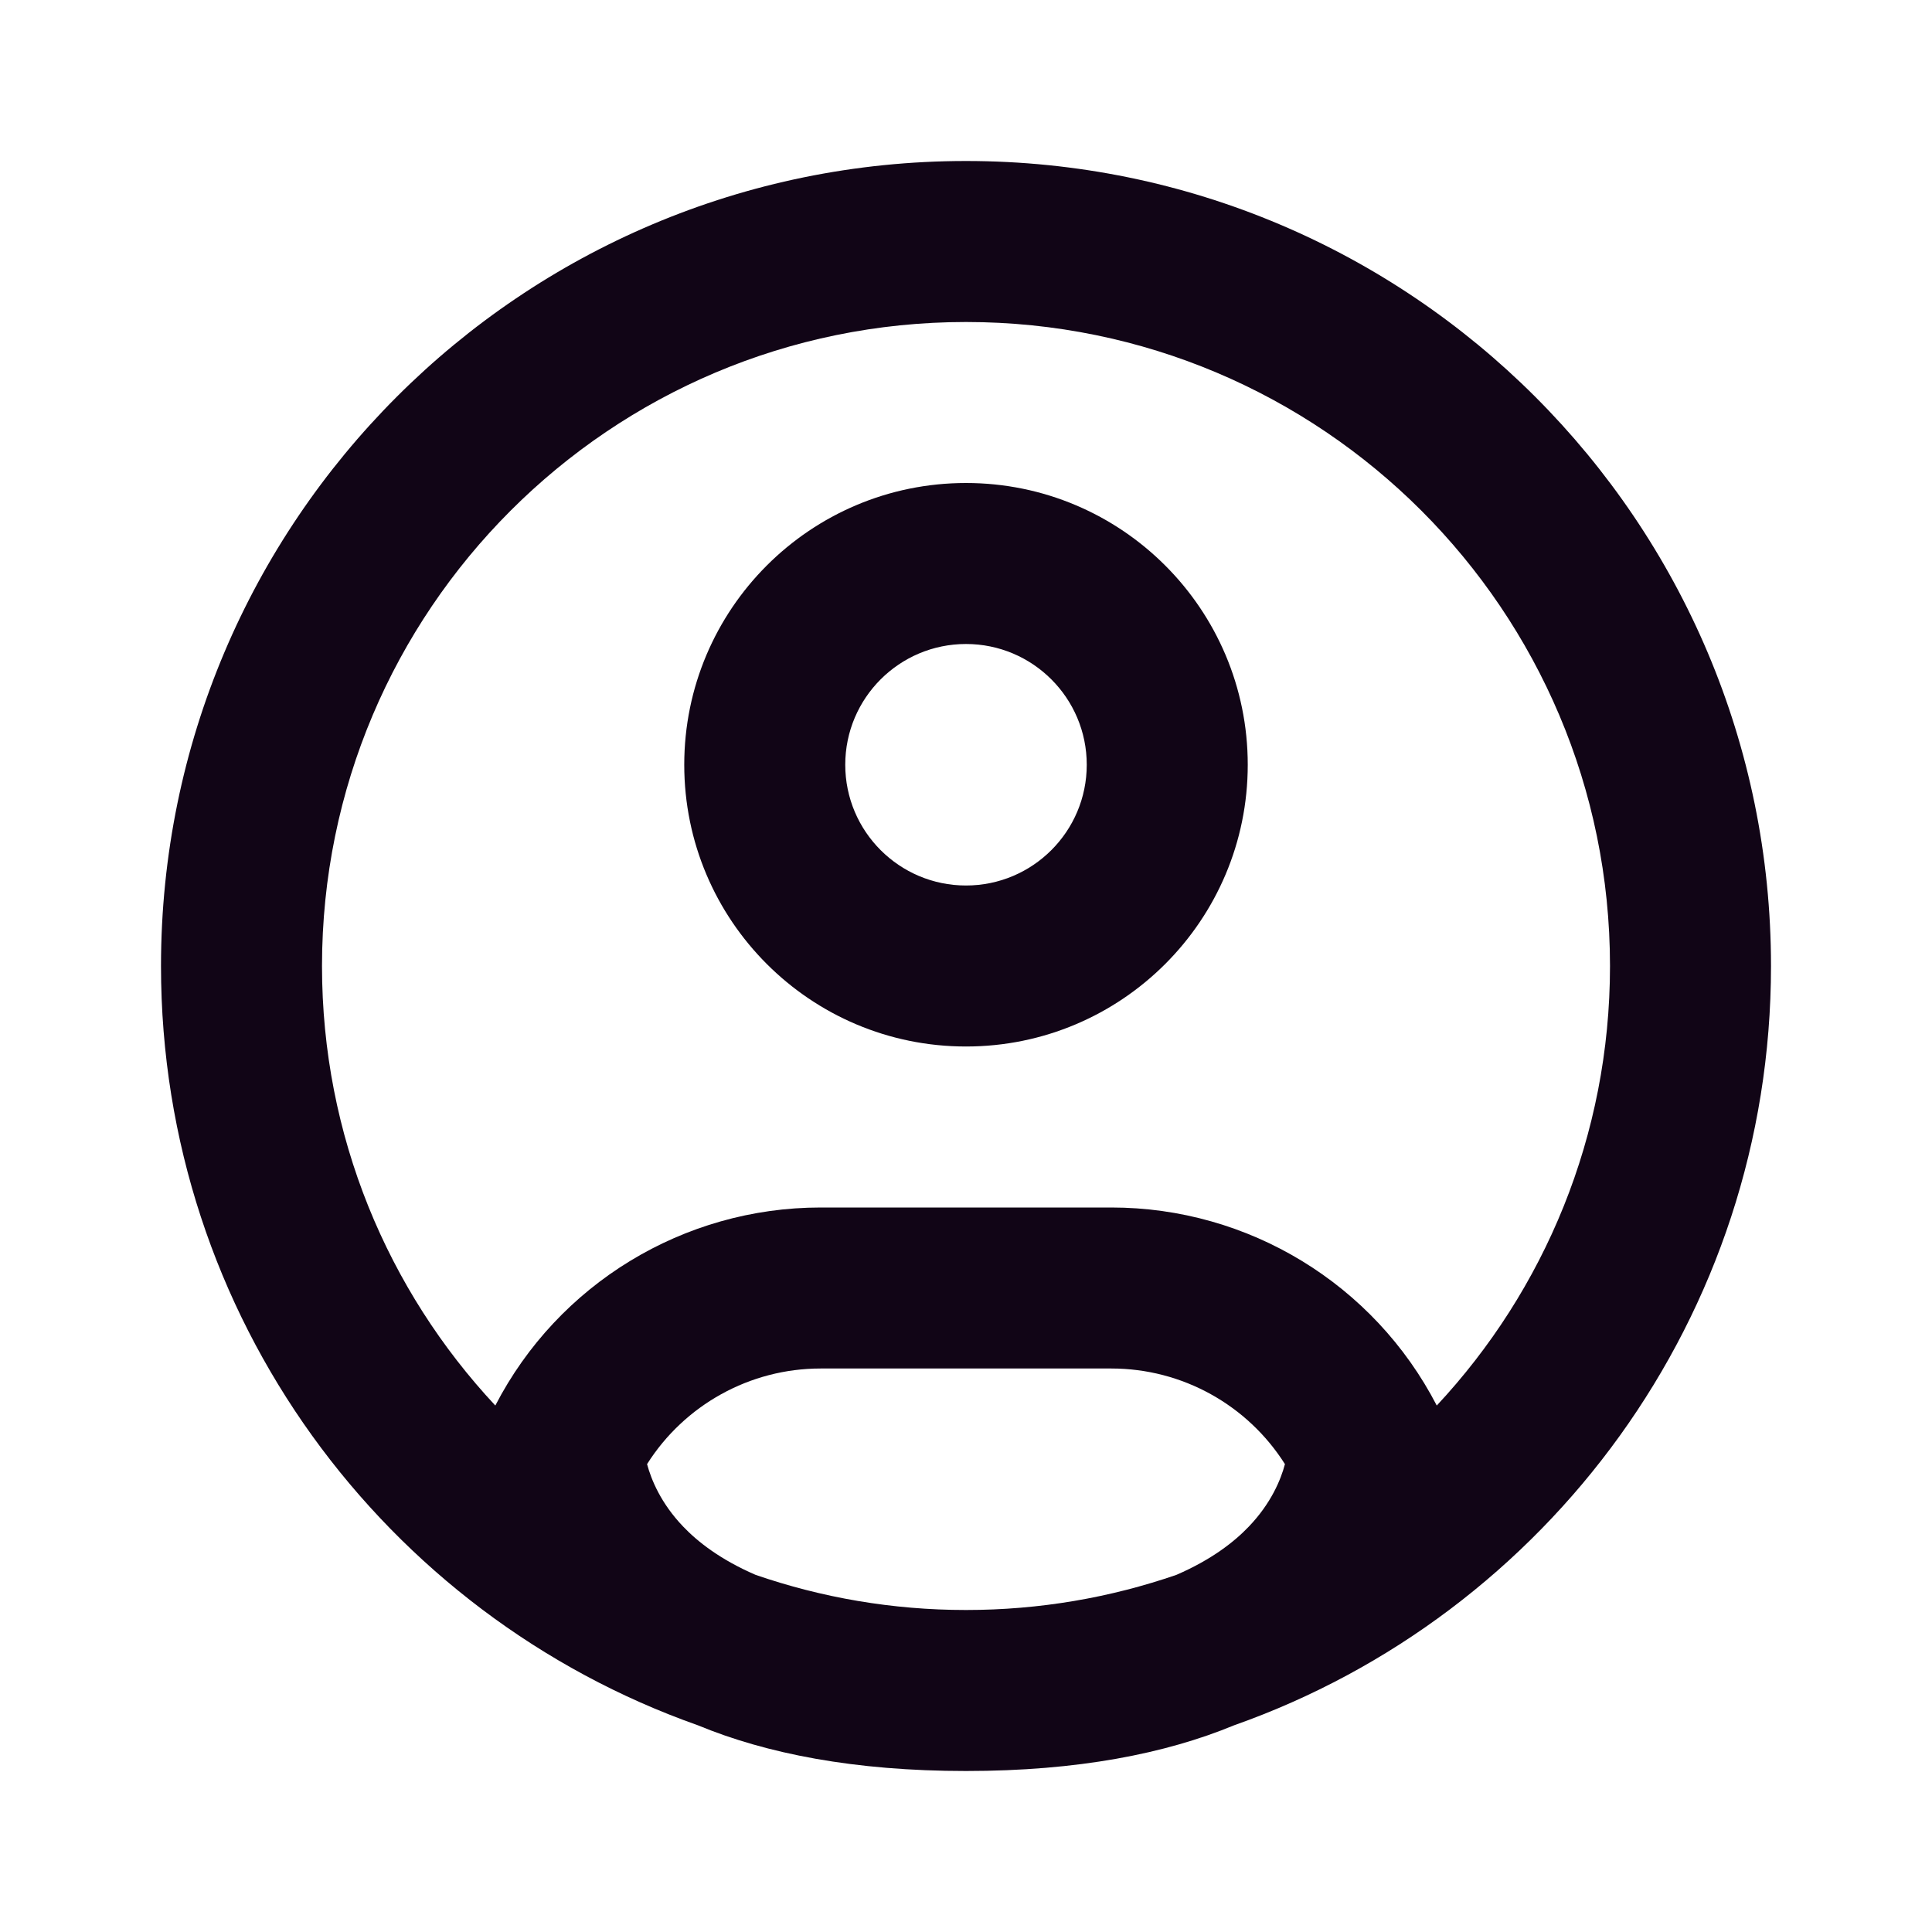 <svg width="24" height="24" viewBox="0 0 24 24" fill="none" xmlns="http://www.w3.org/2000/svg">
<path fill-rule="evenodd" clip-rule="evenodd" d="M8.5 9.5C8.5 7.567 10.067 6 12 6C13.933 6 15.5 7.567 15.5 9.5C15.5 11.433 13.933 13 12 13C10.067 13 8.5 11.433 8.5 9.5ZM12 8C11.172 8 10.5 8.672 10.5 9.5C10.5 10.328 11.172 11 12 11C12.828 11 13.5 10.328 13.5 9.5C13.5 8.672 12.828 8 12 8Z" fill="#110516"/>
<path fill-rule="evenodd" clip-rule="evenodd" d="M15.331 21.432C19.216 20.06 22 16.355 22 12C22 6.477 17.523 2 12 2C6.477 2 2 6.477 2 12C2 16.355 4.784 20.06 8.669 21.432C9.52 21.784 10.611 22 12 22C13.389 22 14.48 21.784 15.331 21.432ZM12 4C7.582 4 4 7.582 4 12C4 14.111 4.817 16.03 6.153 17.46C6.933 15.95 8.492 15 10.194 15H13.806C15.509 15 17.067 15.95 17.848 17.46C19.183 16.03 20 14.111 20 12C20 7.582 16.418 4 12 4ZM14.615 19.563C15.049 19.375 15.331 19.155 15.514 18.963C15.791 18.674 15.911 18.38 15.962 18.188C15.498 17.454 14.687 17 13.806 17H10.194C9.314 17 8.502 17.454 8.038 18.188C8.09 18.38 8.209 18.674 8.486 18.963C8.669 19.155 8.951 19.375 9.385 19.563C10.205 19.846 11.084 20 12 20C12.916 20 13.795 19.846 14.615 19.563Z" fill="#110516"/>
</svg>
